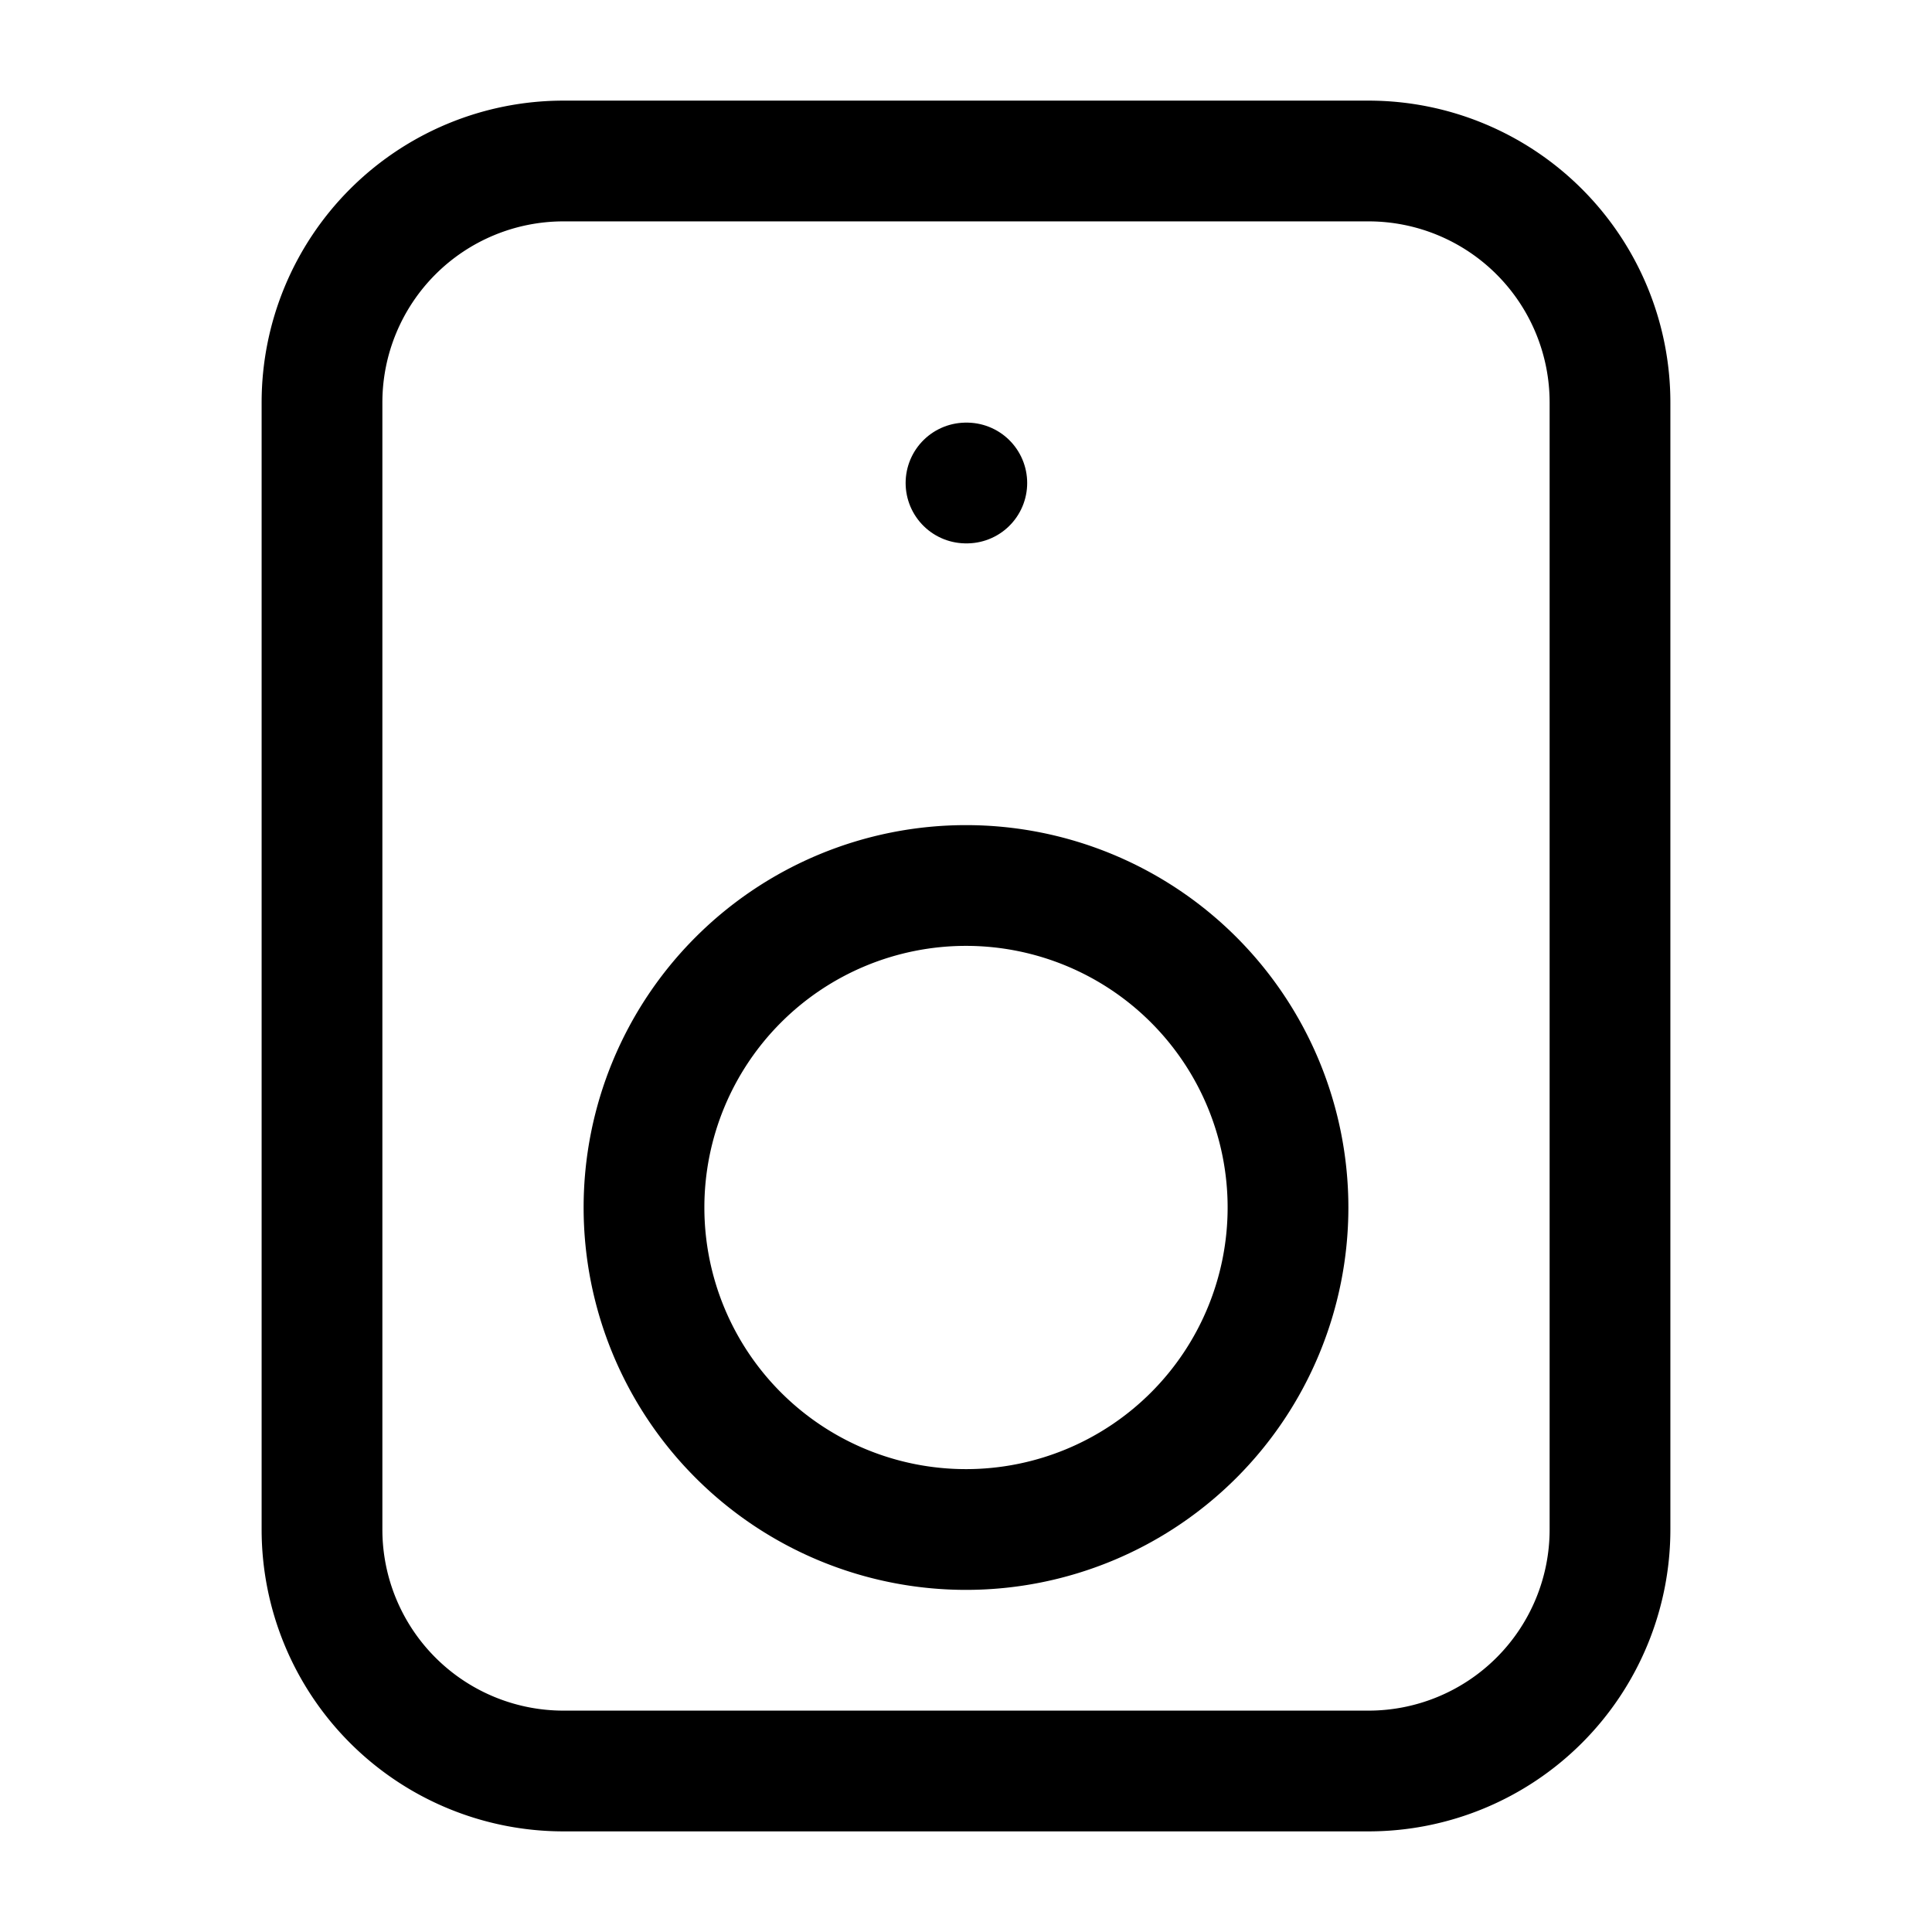 <svg xmlns="http://www.w3.org/2000/svg" fill="none" viewBox="0 0 24 24" stroke-width="1.5" stroke="currentColor" aria-hidden="true" data-slot="icon">
  <path stroke-linejoin="round" d="M17 2H7a3 3 0 0 0-3 3v14a3 3 0 0 0 3 3h10a3 3 0 0 0 3-3V5a3 3 0 0 0-3-3Z"/>
  <path stroke-linejoin="round" d="M16 15a4 4 0 1 1-8 0 4 4 0 0 1 8 0Z"/>
  <path stroke-linecap="round" stroke-linejoin="round" d="M12 6h.01"/>
</svg>
